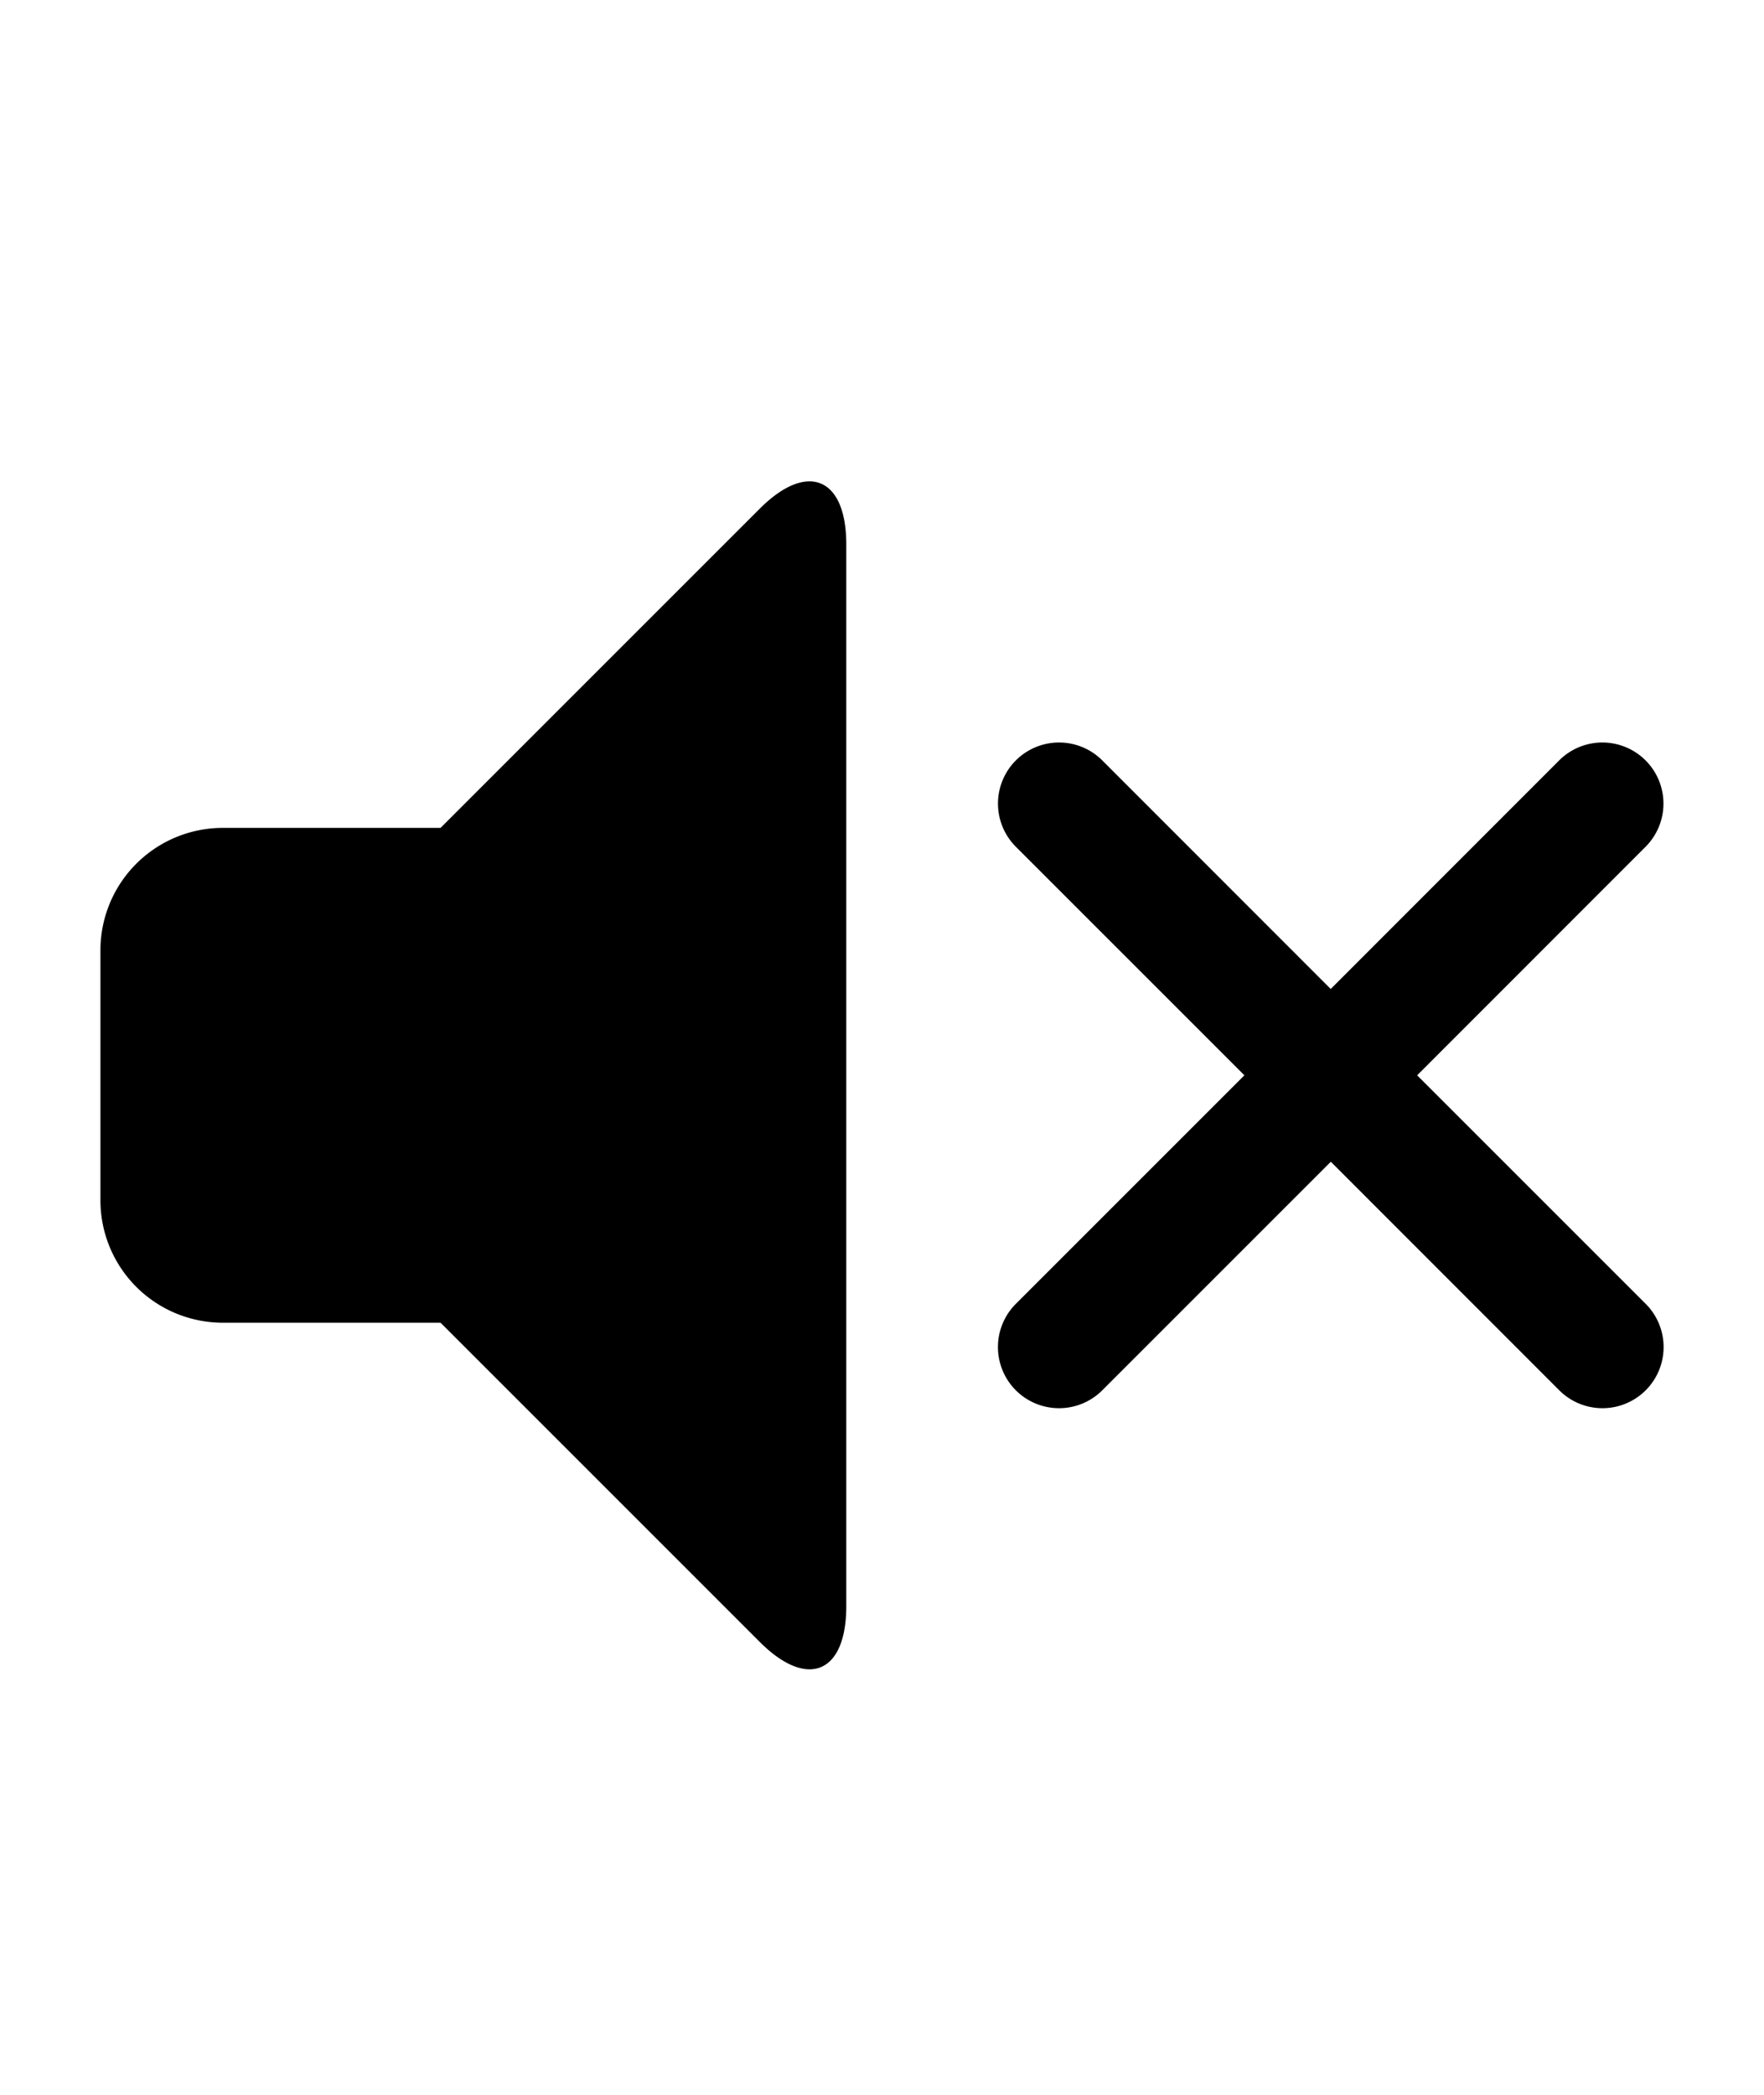 <svg viewBox="0 0 16 19" xmlns="http://www.w3.org/2000/svg"><path d="m7.676 4.938v9.63c0 .61-.353.756-.784.325l-2.896-2.896h-1.976a1.11 1.11 0 0 1 -1.109-1.107v-2.272a1.11 1.11 0 0 1 1.108-1.109h1.977l2.896-2.896c.43-.43.784-.284.784.325m7.251 6.888a.554.554 0 1 1 -.784.784l-2.072-2.073-2.073 2.073a.554.554 0 1 1 -.784-.784l2.073-2.073-2.073-2.073a.554.554 0 0 1 .784-.783l2.072 2.073 2.072-2.073a.554.554 0 0 1 .784.783l-2.072 2.073z"/></svg>